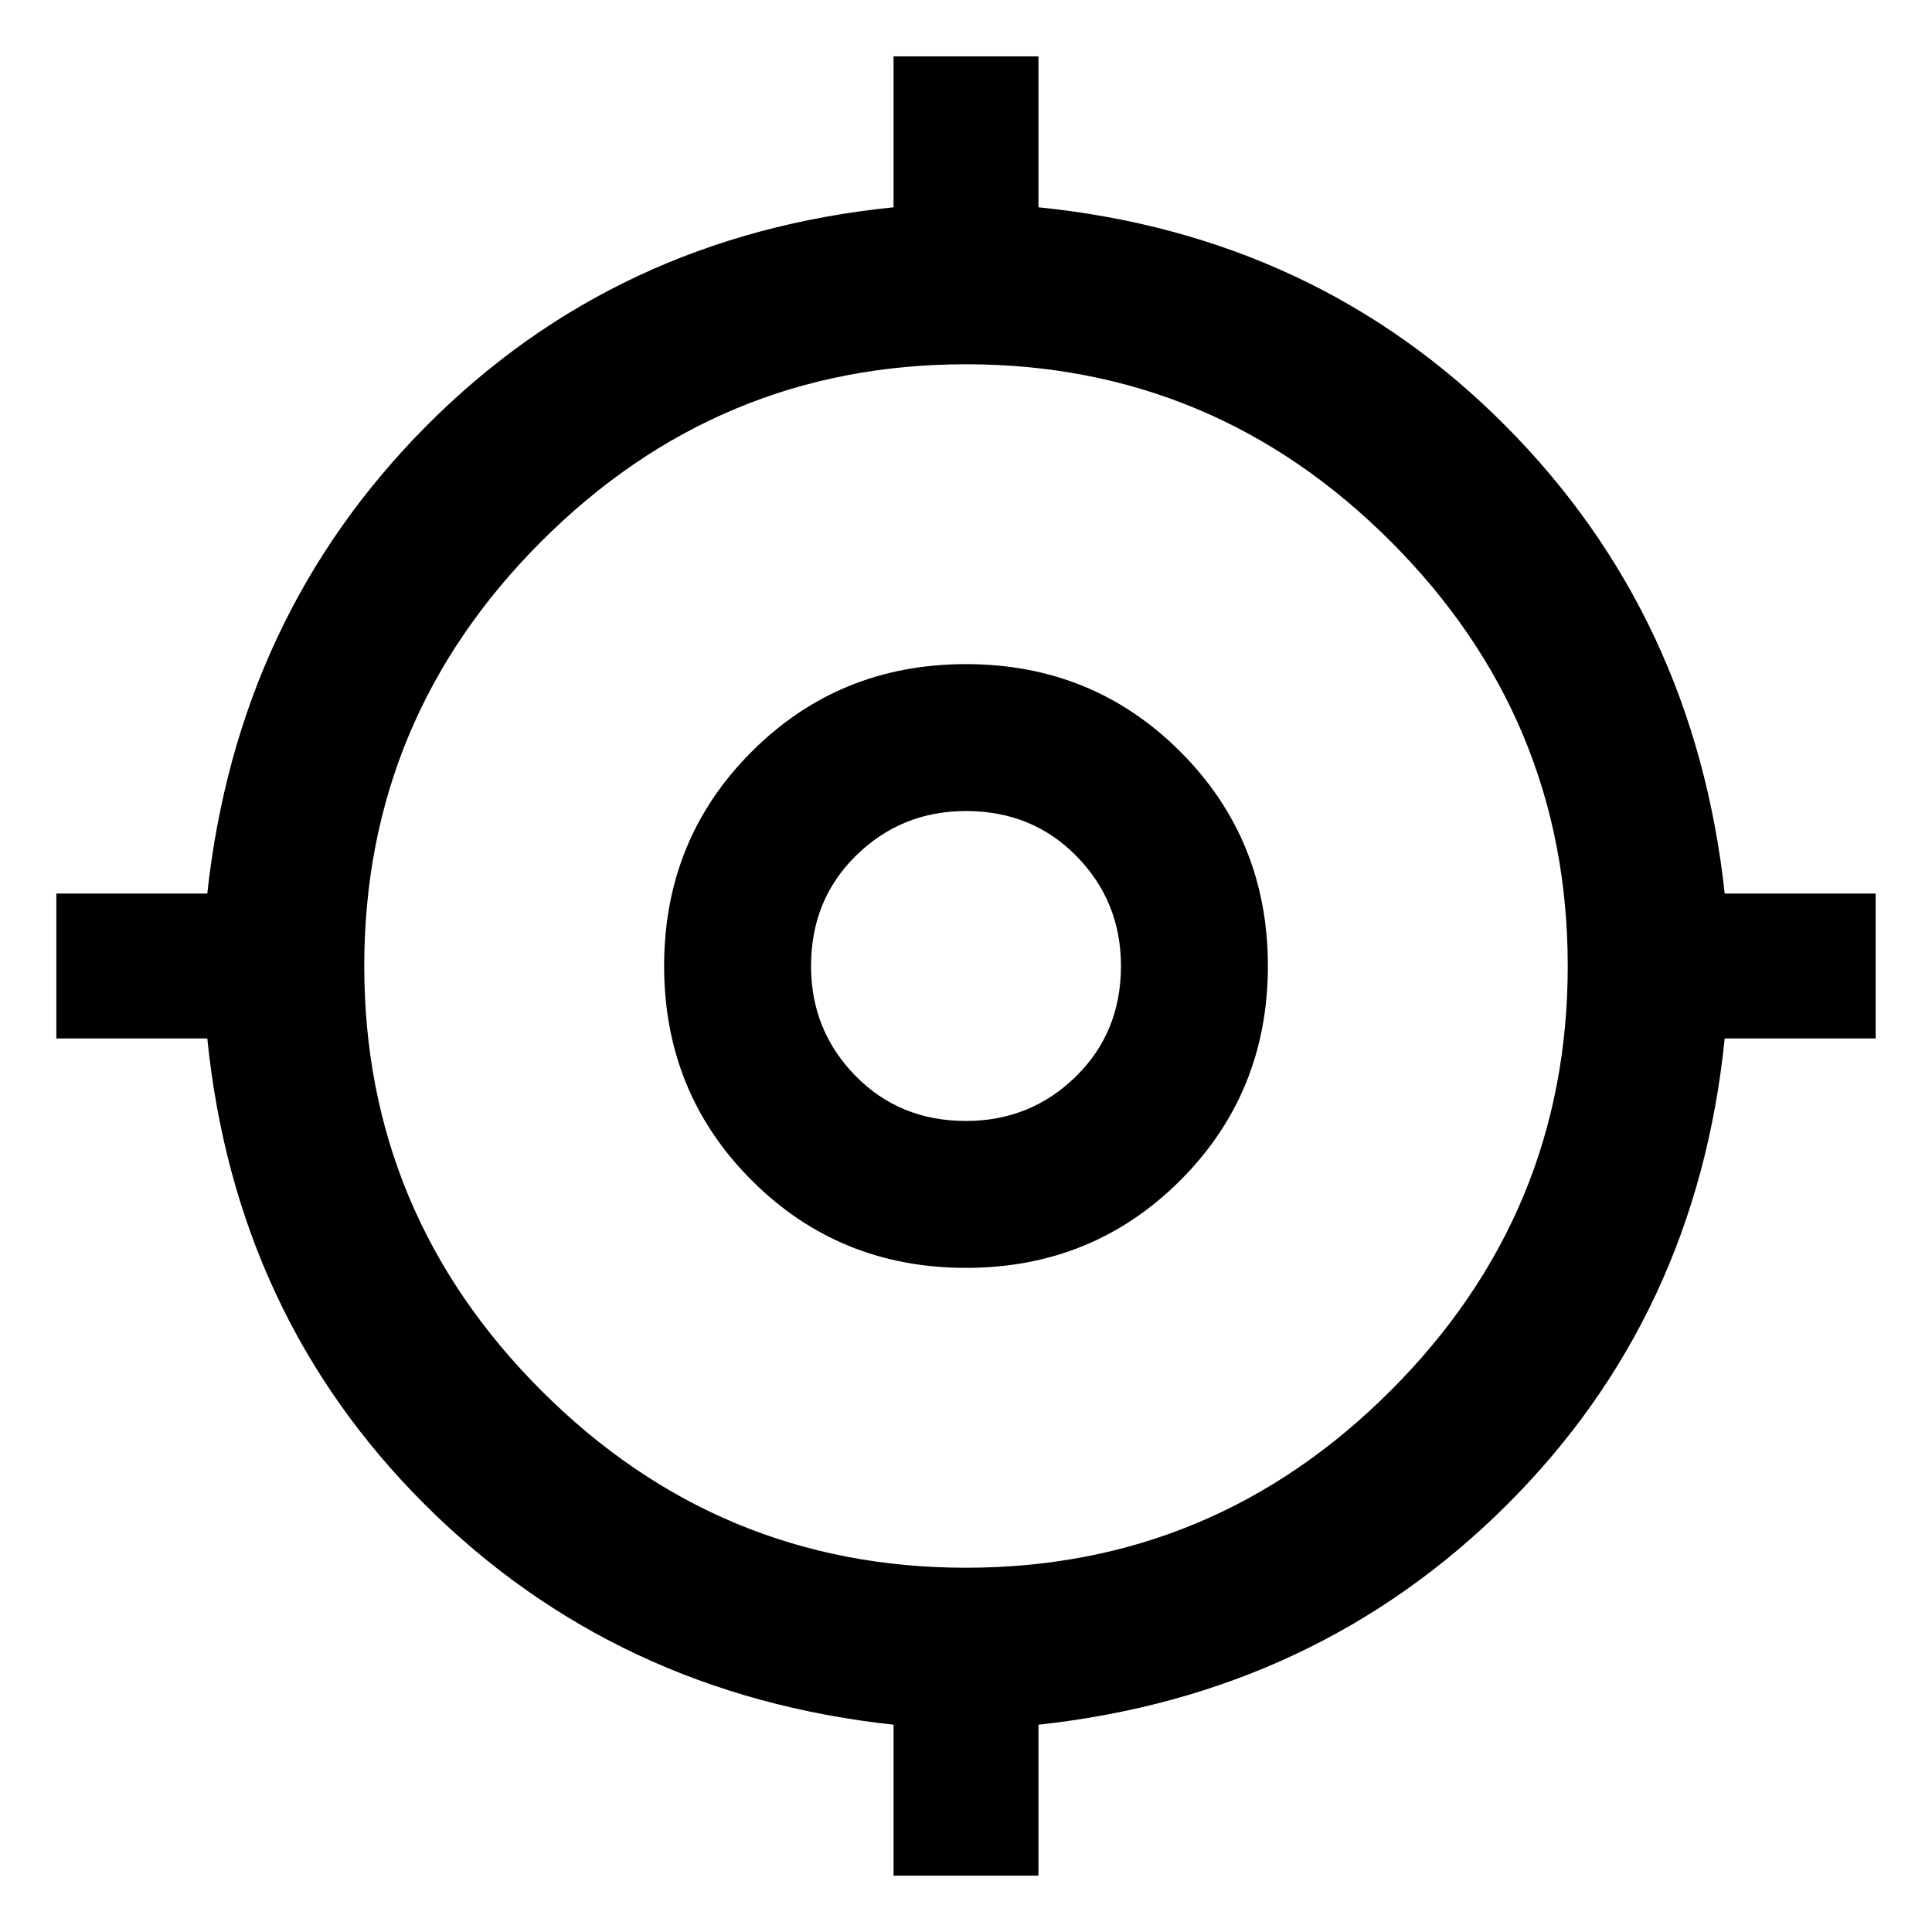 <svg xmlns="http://www.w3.org/2000/svg" width="48" height="48"><path d="M22.2 46.6v-3.75q-6.9-.75-11.625-5.45T5.15 25.8H1.4v-3.6h3.75q.75-6.9 5.45-11.625T22.2 5.15V1.4h3.6v3.75q6.9.7 11.6 5.425Q42.1 15.3 42.85 22.2h3.75v3.6h-3.75q-.7 6.9-5.425 11.6Q32.7 42.1 25.8 42.85v3.75zm1.8-7.65q6.15 0 10.55-4.4T38.95 24q0-6.15-4.4-10.55T24 9.05q-6.15 0-10.55 4.4T9.05 24q0 6.15 4.4 10.55T24 38.95zm0-7.45q-3.15 0-5.325-2.175Q16.5 27.15 16.5 24q0-3.15 2.175-5.325Q20.85 16.5 24 16.5q3.15 0 5.325 2.175Q31.5 20.85 31.5 24q0 3.15-2.175 5.325Q27.15 31.5 24 31.5zm0-3.65q1.6 0 2.725-1.1T27.85 24q0-1.6-1.1-2.725T24 20.15q-1.6 0-2.725 1.1T20.15 24q0 1.6 1.1 2.725T24 27.85zM24 24z"/></svg>